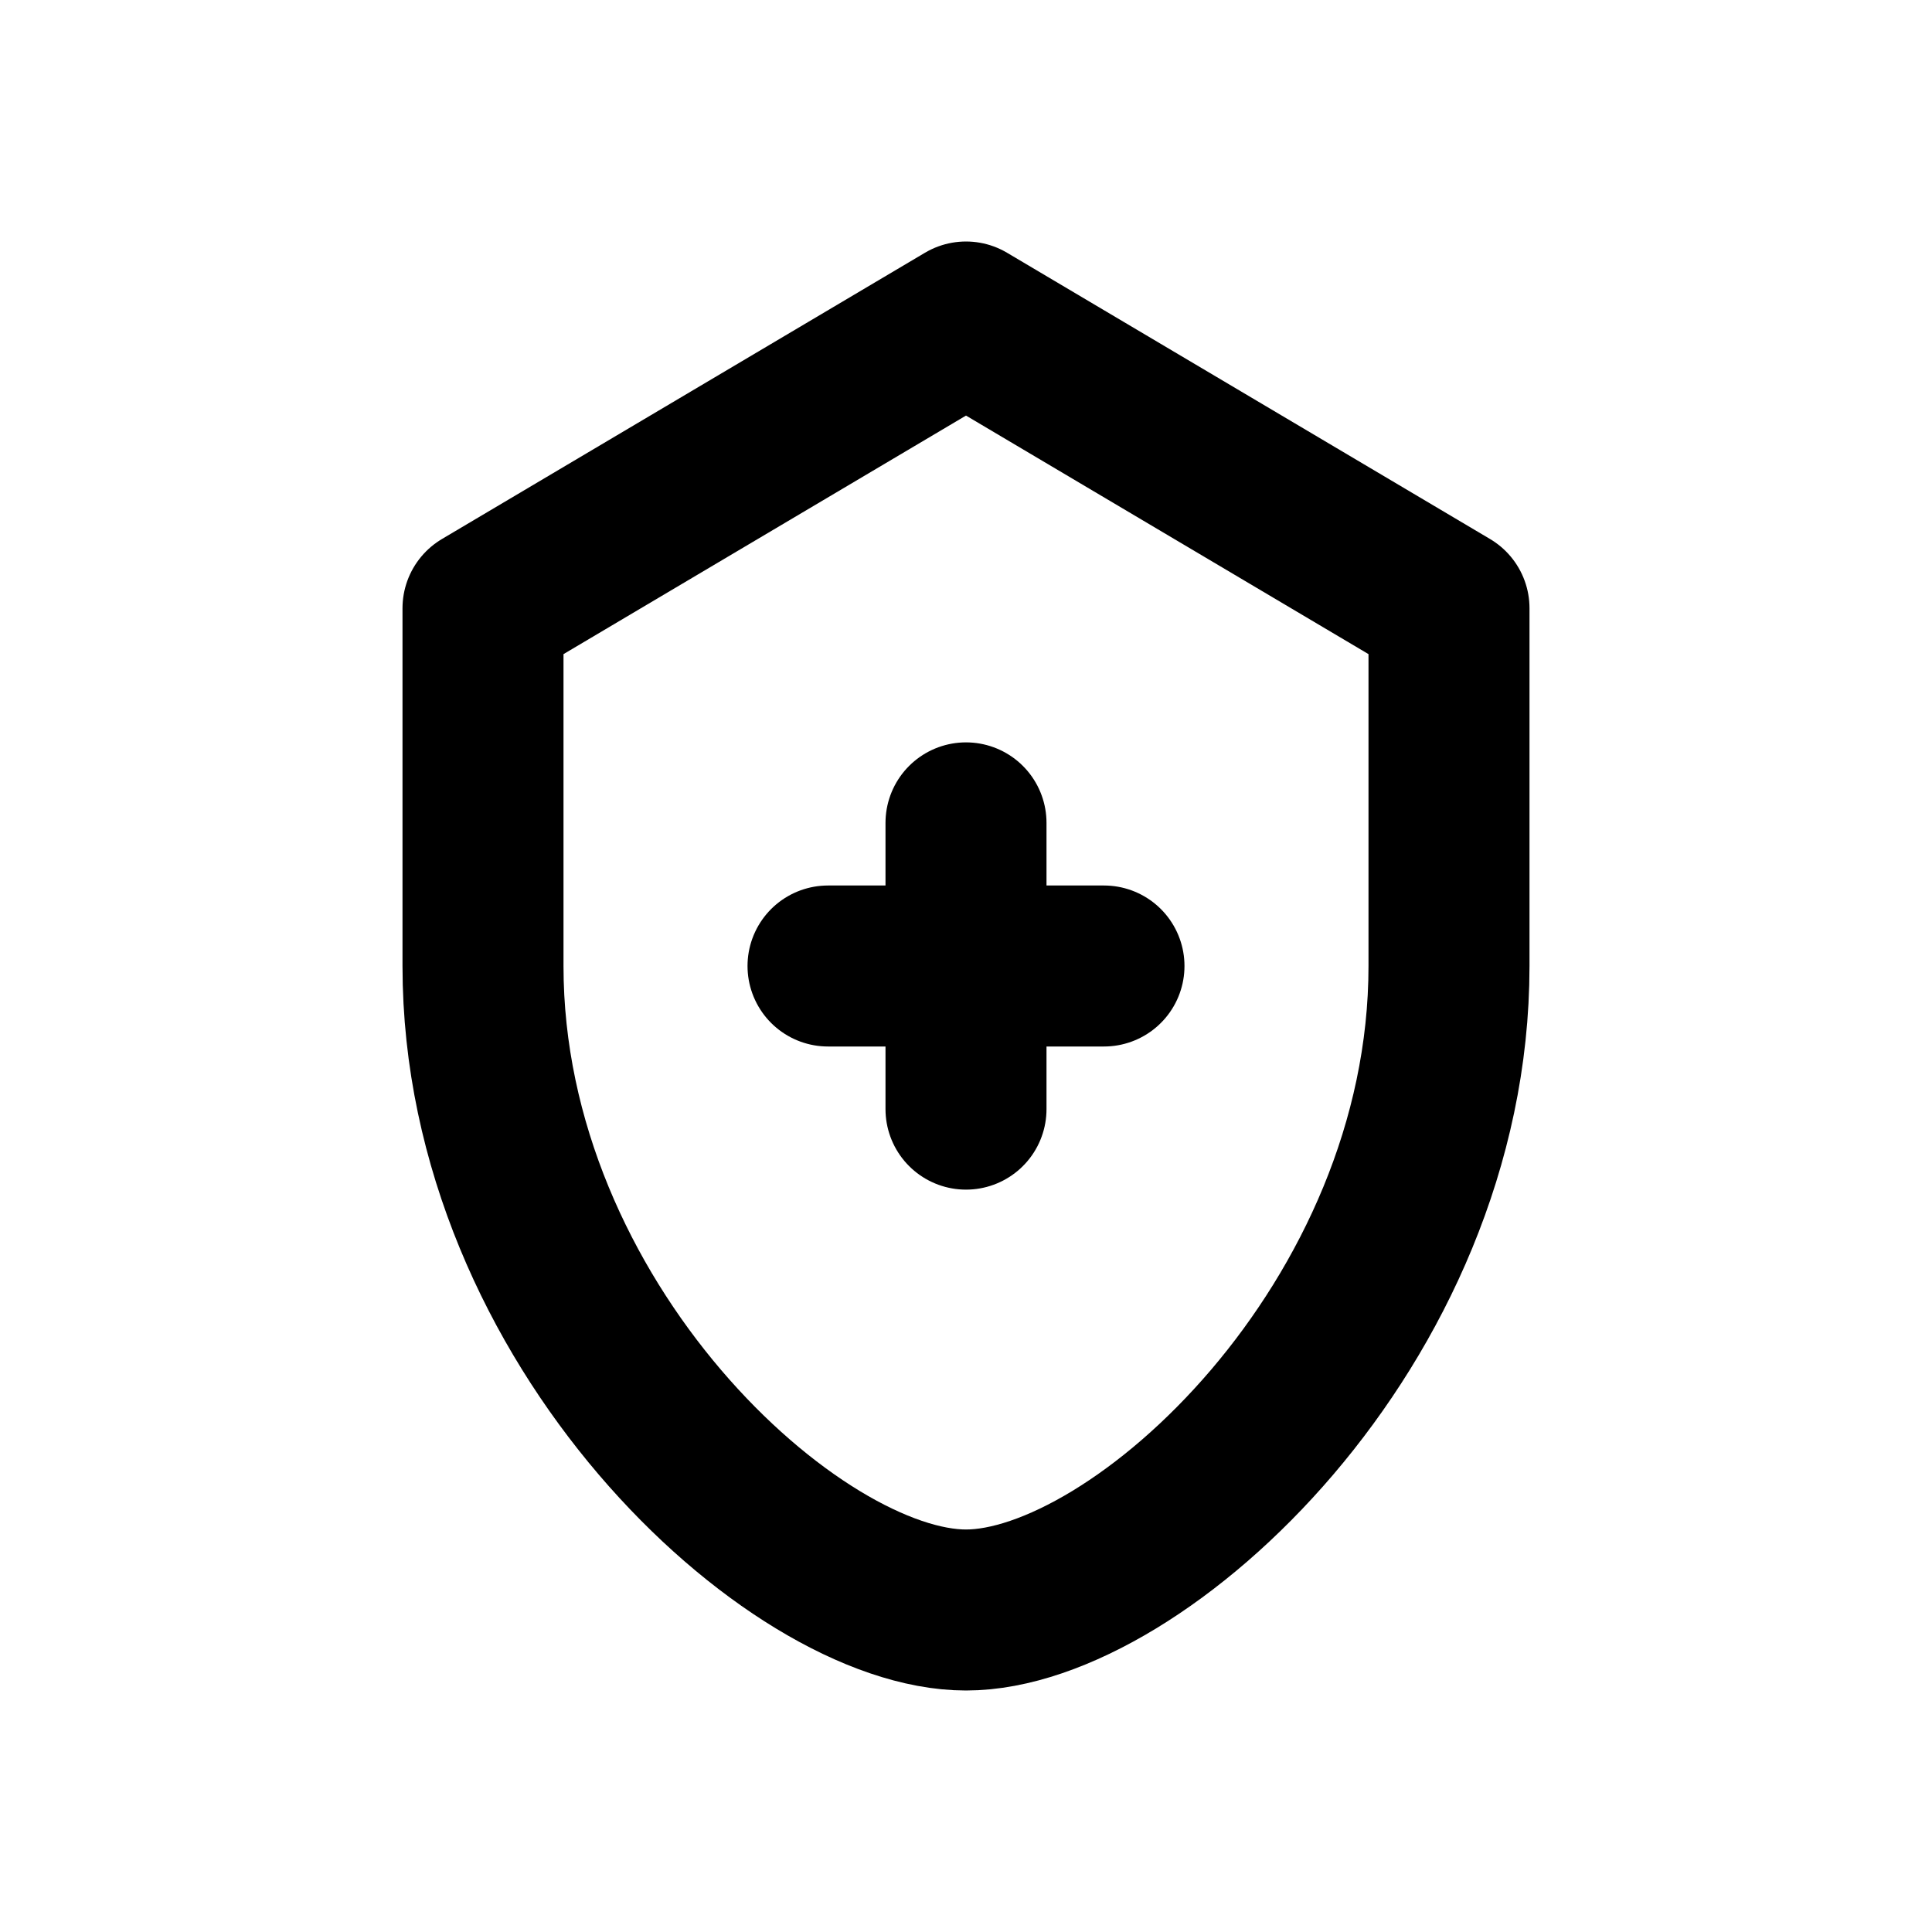 <svg width="24" height="24" viewBox="0 0 24 24" fill="none" xmlns="http://www.w3.org/2000/svg">
<path d="M12 10.222V12M12 13.778V12M12 12H13.714M12 12H10.286M12 4L18 7.556V12C18 16.444 14.143 20 12 20C9.857 20 6 16.444 6 12V7.556L12 4Z" stroke="black" stroke-width="2" stroke-linecap="round" stroke-linejoin="round"/>
</svg>
